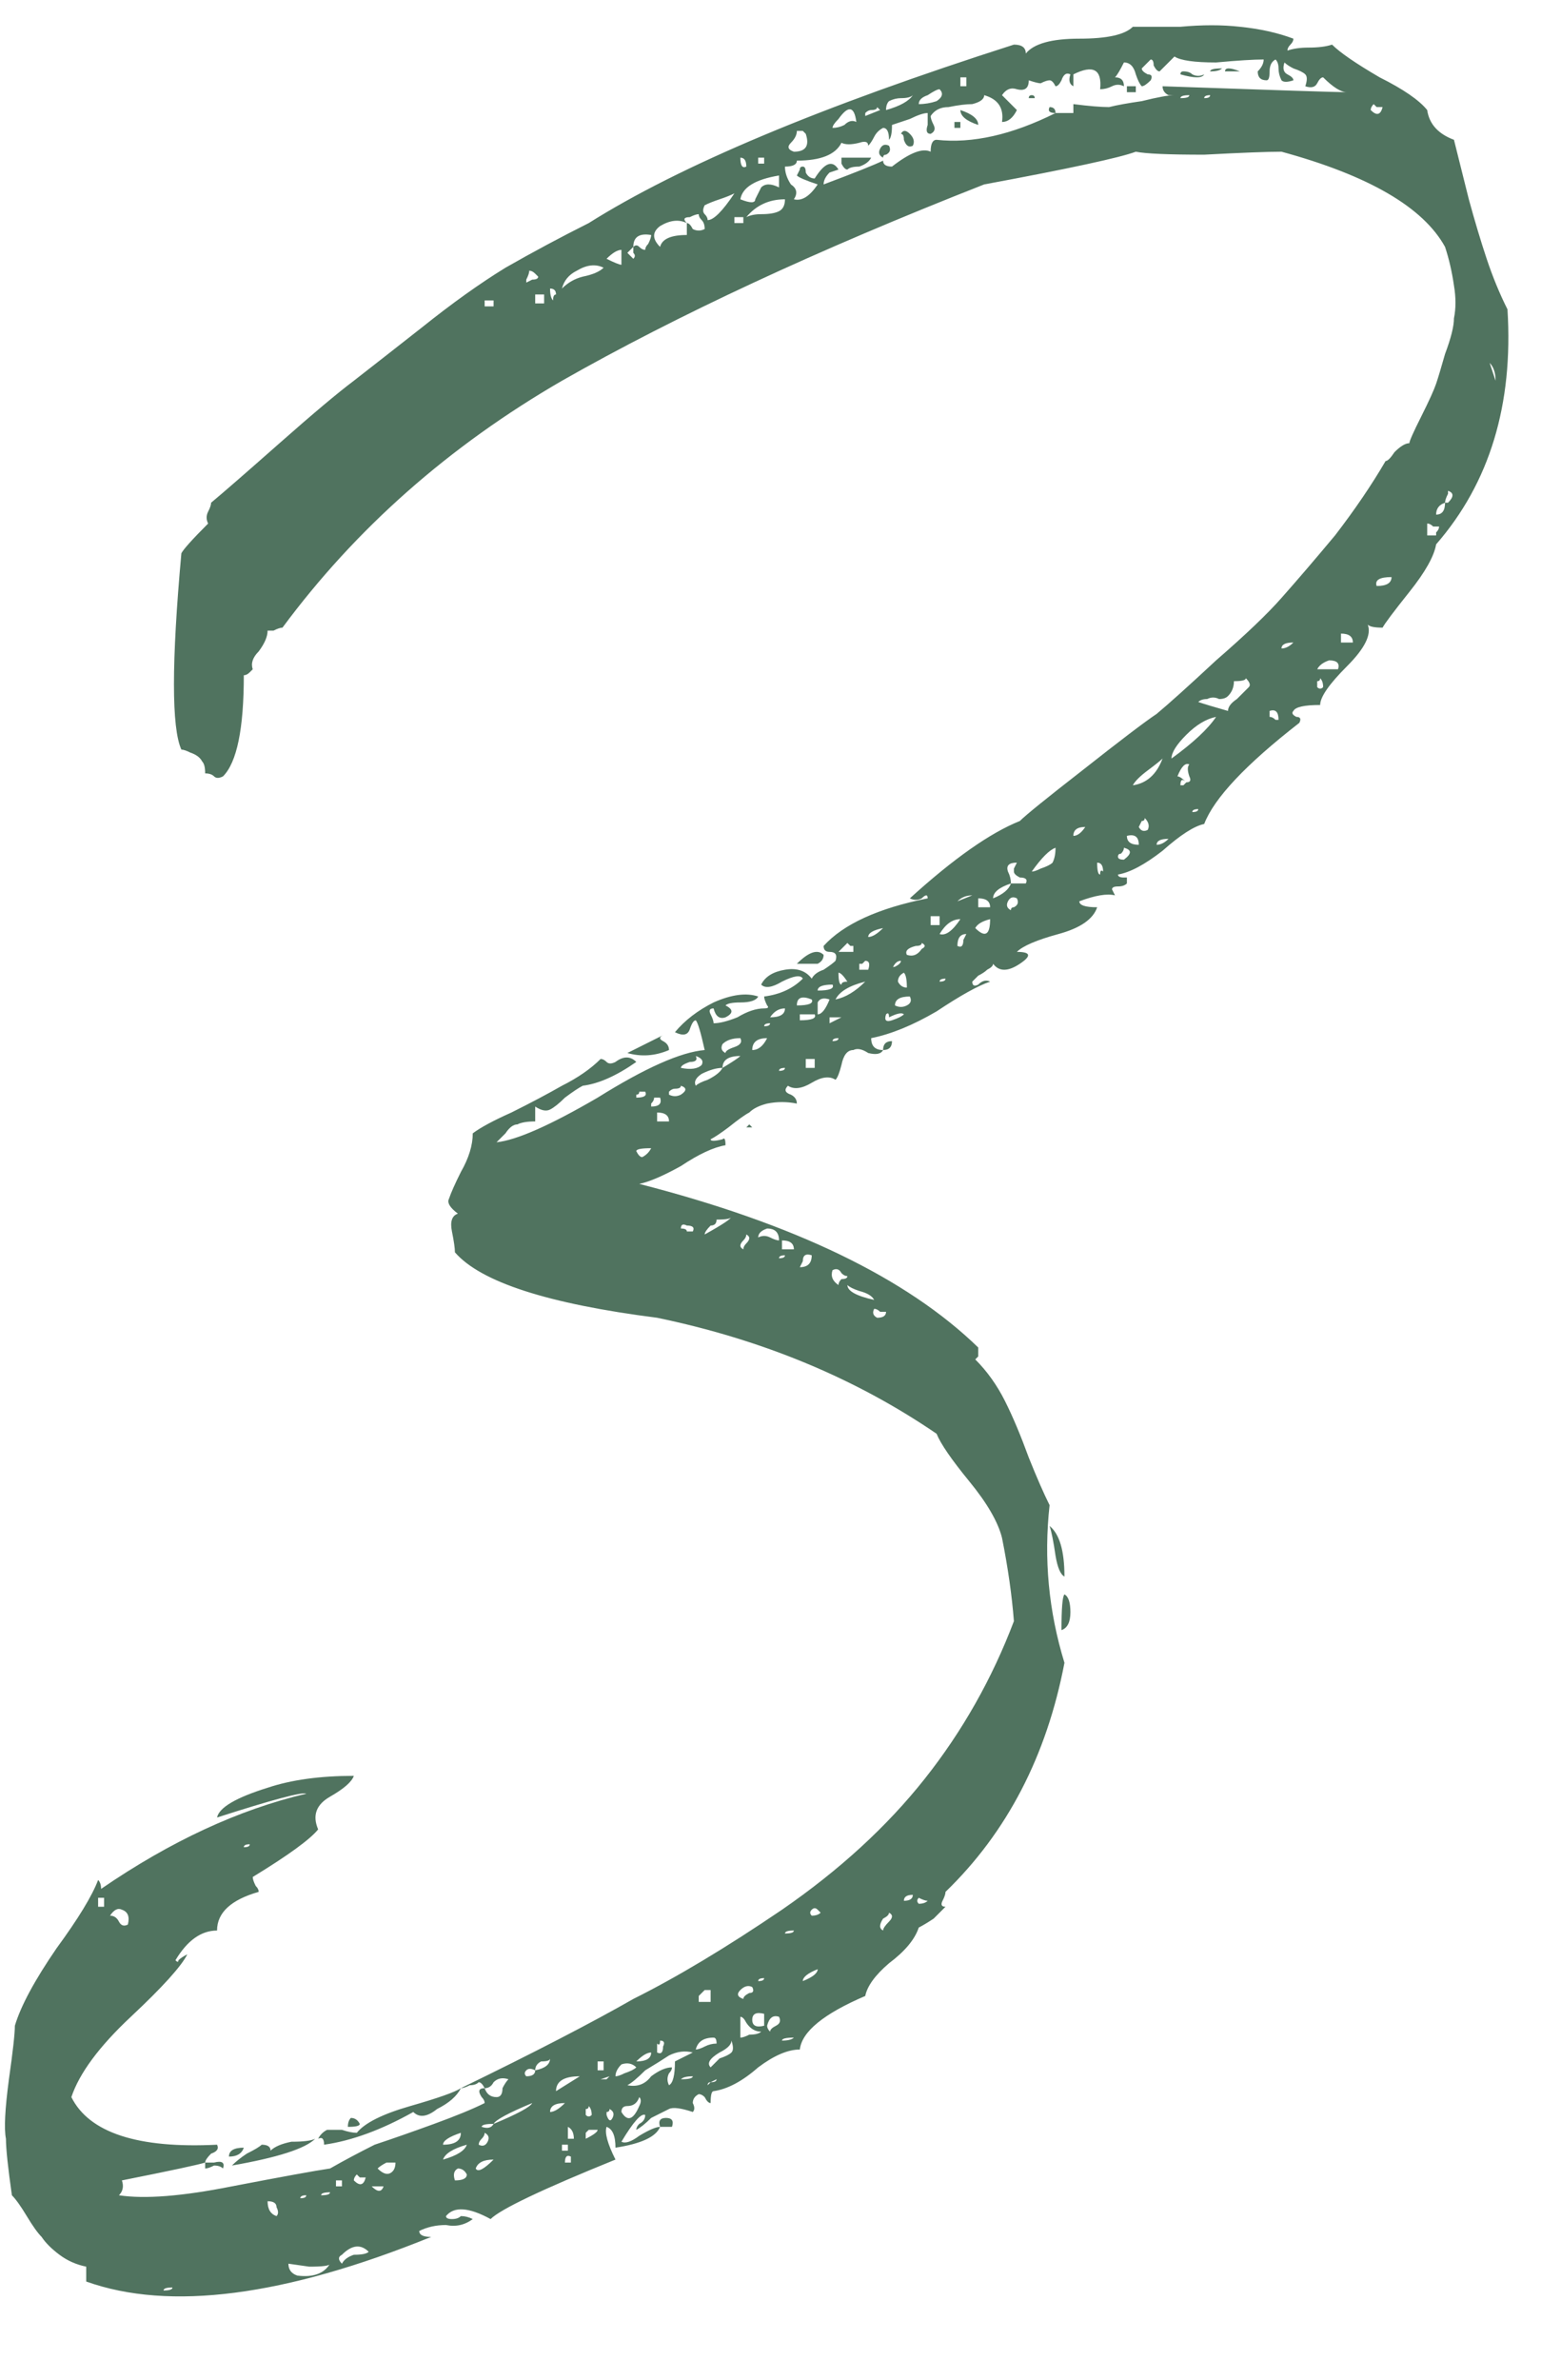<svg width="21" height="32" viewBox="0 0 21 32" fill="none" xmlns="http://www.w3.org/2000/svg">
<path d="M11.88 14.12C11.853 14.173 11.787 14.187 11.68 14.16C11.6 14.107 11.533 14.093 11.48 14.12C11.4 14.12 11.347 14.187 11.32 14.32C11.293 14.427 11.267 14.493 11.24 14.52C11.16 14.467 11.053 14.48 10.92 14.56C10.787 14.64 10.68 14.653 10.6 14.6C10.547 14.653 10.56 14.693 10.64 14.72C10.693 14.747 10.72 14.787 10.72 14.84C10.587 14.813 10.453 14.813 10.32 14.84C10.213 14.867 10.133 14.907 10.08 14.96C10.027 14.987 9.933 15.053 9.8 15.16C9.693 15.24 9.613 15.293 9.56 15.32C9.56 15.347 9.613 15.347 9.72 15.32C9.747 15.293 9.76 15.32 9.76 15.4C9.6 15.427 9.4 15.52 9.16 15.68C8.92 15.813 8.733 15.893 8.6 15.92C10.68 16.453 12.2 17.187 13.16 18.12C13.16 18.147 13.16 18.187 13.16 18.24L13.12 18.28C13.28 18.44 13.413 18.627 13.52 18.84C13.627 19.053 13.733 19.307 13.84 19.6C13.947 19.867 14.04 20.08 14.12 20.24C14.04 20.96 14.107 21.667 14.32 22.36C14.08 23.613 13.547 24.64 12.72 25.44C12.72 25.467 12.707 25.507 12.68 25.56C12.653 25.613 12.667 25.64 12.72 25.64C12.693 25.667 12.64 25.72 12.56 25.8C12.48 25.853 12.413 25.893 12.36 25.92C12.307 26.08 12.173 26.24 11.96 26.4C11.773 26.56 11.667 26.707 11.64 26.84C11.08 27.08 10.787 27.32 10.76 27.56C10.6 27.56 10.413 27.64 10.2 27.8C9.987 27.987 9.787 28.093 9.6 28.12C9.573 28.12 9.56 28.173 9.56 28.28C9.533 28.28 9.507 28.253 9.48 28.2C9.453 28.173 9.427 28.16 9.4 28.16C9.347 28.187 9.32 28.227 9.32 28.28C9.347 28.333 9.347 28.373 9.32 28.4C9.16 28.347 9.053 28.333 9 28.36C8.947 28.387 8.867 28.427 8.76 28.48C8.68 28.56 8.613 28.613 8.56 28.64C8.56 28.613 8.573 28.587 8.6 28.56C8.653 28.533 8.68 28.493 8.68 28.44C8.627 28.413 8.52 28.533 8.36 28.8C8.413 28.827 8.493 28.8 8.6 28.72C8.733 28.64 8.827 28.6 8.88 28.6C8.827 28.733 8.627 28.827 8.28 28.88C8.28 28.72 8.24 28.627 8.16 28.6C8.133 28.68 8.173 28.827 8.28 29.04C7.293 29.44 6.733 29.707 6.6 29.84C6.307 29.68 6.107 29.667 6 29.8C6 29.827 6.027 29.84 6.08 29.84C6.133 29.84 6.173 29.827 6.2 29.8C6.253 29.8 6.307 29.813 6.36 29.84C6.253 29.92 6.133 29.947 6 29.92C5.867 29.92 5.747 29.947 5.64 30C5.64 30.053 5.693 30.08 5.8 30.08C3.827 30.88 2.28 31.08 1.16 30.68V30.48C1.027 30.453 0.907 30.4 0.8 30.32C0.693 30.24 0.613 30.16 0.56 30.08C0.507 30.027 0.44 29.933 0.36 29.8C0.28 29.667 0.213 29.573 0.16 29.52C0.107 29.147 0.08 28.893 0.08 28.76C0.053 28.627 0.067 28.36 0.12 27.96C0.173 27.587 0.2 27.347 0.2 27.24C0.28 26.973 0.467 26.627 0.76 26.2C1.053 25.8 1.24 25.493 1.32 25.28C1.347 25.307 1.36 25.347 1.36 25.4C2.293 24.76 3.213 24.333 4.12 24.12C4.067 24.093 3.667 24.2 2.92 24.44C2.947 24.307 3.173 24.173 3.6 24.04C3.92 23.933 4.307 23.88 4.76 23.88C4.733 23.96 4.627 24.053 4.44 24.16C4.253 24.267 4.2 24.413 4.28 24.6C4.173 24.733 3.88 24.947 3.4 25.24C3.4 25.267 3.413 25.307 3.44 25.36C3.467 25.387 3.48 25.413 3.48 25.44C3.107 25.547 2.92 25.72 2.92 25.96C2.707 25.96 2.52 26.093 2.36 26.36C2.387 26.387 2.4 26.387 2.4 26.36C2.427 26.333 2.467 26.307 2.52 26.28C2.44 26.44 2.187 26.72 1.76 27.12C1.333 27.52 1.067 27.88 0.96 28.2C1.2 28.68 1.853 28.893 2.92 28.84C2.947 28.893 2.92 28.933 2.84 28.96C2.787 29.013 2.76 29.053 2.76 29.08C2.68 29.107 2.307 29.187 1.64 29.32C1.667 29.4 1.653 29.467 1.6 29.52C1.947 29.573 2.453 29.533 3.12 29.4C3.813 29.267 4.253 29.187 4.44 29.16C4.627 29.053 4.827 28.947 5.04 28.84C5.28 28.76 5.547 28.667 5.84 28.56C6.133 28.453 6.36 28.36 6.52 28.28C6.52 28.253 6.507 28.227 6.48 28.2C6.427 28.12 6.44 28.08 6.52 28.08C6.547 28.16 6.6 28.2 6.68 28.2C6.733 28.2 6.76 28.16 6.76 28.08C6.787 28.027 6.813 27.987 6.84 27.96C6.76 27.933 6.693 27.947 6.64 28C6.613 28.053 6.573 28.08 6.52 28.08C6.493 28.027 6.467 28 6.44 28C6.413 28.027 6.373 28.04 6.32 28.04C6.267 28.067 6.227 28.08 6.2 28.08C7.187 27.6 7.96 27.2 8.52 26.88C9.107 26.587 9.773 26.187 10.52 25.68C11.293 25.147 11.933 24.56 12.44 23.92C12.947 23.28 13.347 22.573 13.64 21.8C13.613 21.453 13.56 21.08 13.48 20.68C13.427 20.467 13.28 20.213 13.04 19.92C12.8 19.627 12.653 19.413 12.6 19.28C11.507 18.533 10.253 18.013 8.84 17.72C7.373 17.533 6.467 17.24 6.12 16.84C6.12 16.787 6.107 16.693 6.08 16.56C6.053 16.427 6.08 16.347 6.16 16.32C6.053 16.24 6.013 16.173 6.04 16.12C6.067 16.04 6.12 15.92 6.2 15.76C6.307 15.573 6.36 15.4 6.36 15.24C6.467 15.16 6.64 15.067 6.88 14.96C7.147 14.827 7.373 14.707 7.56 14.6C7.773 14.493 7.947 14.373 8.08 14.24C8.107 14.24 8.133 14.253 8.16 14.28C8.187 14.307 8.227 14.307 8.28 14.28C8.387 14.2 8.48 14.2 8.56 14.28C8.293 14.467 8.053 14.573 7.84 14.6C7.787 14.627 7.707 14.68 7.6 14.76C7.52 14.84 7.453 14.893 7.4 14.92C7.347 14.947 7.28 14.933 7.2 14.88V15.08C7.093 15.08 7.013 15.093 6.96 15.12C6.907 15.12 6.853 15.16 6.8 15.24C6.747 15.293 6.707 15.333 6.68 15.36C6.947 15.333 7.4 15.133 8.04 14.76C8.68 14.36 9.16 14.147 9.48 14.12C9.427 13.88 9.387 13.747 9.36 13.72C9.333 13.72 9.307 13.76 9.28 13.84C9.253 13.92 9.187 13.933 9.08 13.88C9.213 13.72 9.387 13.587 9.6 13.48C9.84 13.373 10.04 13.347 10.2 13.4C10.173 13.453 10.093 13.48 9.96 13.48C9.853 13.48 9.787 13.493 9.76 13.52C9.867 13.573 9.867 13.627 9.76 13.68C9.68 13.707 9.627 13.667 9.6 13.56C9.547 13.56 9.533 13.587 9.56 13.64C9.587 13.693 9.6 13.733 9.6 13.76C9.68 13.76 9.787 13.733 9.92 13.68C10.053 13.6 10.173 13.56 10.28 13.56C10.333 13.56 10.347 13.547 10.32 13.52C10.293 13.467 10.28 13.427 10.28 13.4C10.493 13.373 10.667 13.293 10.8 13.16C10.773 13.107 10.68 13.12 10.52 13.2C10.387 13.28 10.293 13.293 10.24 13.24C10.293 13.133 10.4 13.067 10.56 13.04C10.72 13.013 10.84 13.053 10.92 13.16C10.947 13.107 11 13.067 11.08 13.04C11.16 12.987 11.213 12.947 11.24 12.92C11.267 12.84 11.24 12.8 11.16 12.8C11.107 12.8 11.08 12.773 11.08 12.72C11.347 12.427 11.813 12.213 12.48 12.08C12.48 12.027 12.453 12.027 12.4 12.08C12.347 12.107 12.293 12.107 12.24 12.08C12.827 11.547 13.32 11.2 13.72 11.04C13.8 10.96 14.08 10.733 14.56 10.36C15.067 9.96 15.4 9.707 15.56 9.6C15.72 9.467 15.987 9.227 16.36 8.88C16.76 8.533 17.053 8.253 17.24 8.04C17.453 7.8 17.693 7.52 17.96 7.2C18.227 6.853 18.453 6.52 18.64 6.2C18.667 6.2 18.707 6.16 18.76 6.08C18.84 6 18.907 5.96 18.96 5.96C18.96 5.933 19.013 5.813 19.12 5.6C19.227 5.387 19.293 5.24 19.32 5.16C19.347 5.08 19.387 4.947 19.44 4.76C19.52 4.547 19.56 4.387 19.56 4.28C19.587 4.147 19.587 4 19.56 3.84C19.533 3.653 19.493 3.48 19.44 3.32C19.147 2.787 18.413 2.36 17.24 2.04C17.053 2.04 16.707 2.053 16.2 2.08C15.72 2.08 15.413 2.067 15.28 2.04C15.067 2.12 14.387 2.267 13.24 2.48C11 3.36 9.107 4.24 7.56 5.12C6.04 6 4.787 7.107 3.8 8.44C3.773 8.44 3.733 8.453 3.68 8.48C3.653 8.48 3.627 8.48 3.6 8.48C3.6 8.56 3.56 8.653 3.48 8.76C3.4 8.84 3.373 8.92 3.4 9L3.36 9.04C3.333 9.067 3.307 9.08 3.28 9.08C3.28 9.8 3.187 10.253 3 10.44C2.947 10.467 2.907 10.467 2.88 10.44C2.853 10.413 2.813 10.4 2.76 10.4C2.76 10.32 2.747 10.267 2.72 10.24C2.693 10.187 2.64 10.147 2.56 10.12C2.507 10.093 2.467 10.08 2.44 10.08C2.307 9.787 2.307 8.907 2.44 7.44C2.467 7.387 2.587 7.253 2.8 7.04C2.773 6.987 2.773 6.933 2.8 6.88C2.827 6.827 2.84 6.787 2.84 6.76C3 6.627 3.307 6.36 3.76 5.96C4.213 5.56 4.547 5.28 4.76 5.12C5 4.933 5.307 4.693 5.68 4.4C6.08 4.08 6.453 3.813 6.8 3.6C7.173 3.387 7.547 3.187 7.92 3C9.147 2.227 11.053 1.427 13.64 0.6C13.747 0.6 13.8 0.64 13.8 0.72C13.907 0.587 14.147 0.52 14.52 0.52C14.893 0.52 15.133 0.467 15.24 0.36C15.373 0.36 15.587 0.36 15.88 0.36C16.173 0.333 16.44 0.333 16.68 0.36C16.947 0.387 17.187 0.44 17.4 0.52C17.4 0.547 17.387 0.573 17.36 0.6C17.333 0.627 17.32 0.653 17.32 0.68C17.4 0.653 17.493 0.64 17.6 0.64C17.733 0.64 17.84 0.627 17.92 0.6C18.027 0.707 18.24 0.853 18.56 1.04C18.88 1.2 19.093 1.347 19.2 1.48C19.227 1.667 19.347 1.8 19.56 1.88C19.613 2.093 19.68 2.36 19.76 2.68C19.84 2.973 19.92 3.24 20 3.48C20.08 3.72 20.173 3.947 20.28 4.16C20.36 5.44 20.04 6.493 19.32 7.32C19.293 7.48 19.173 7.693 18.96 7.96C18.747 8.227 18.627 8.387 18.6 8.44C18.493 8.44 18.427 8.427 18.4 8.4C18.453 8.533 18.36 8.72 18.12 8.96C17.88 9.2 17.76 9.373 17.76 9.48C17.547 9.48 17.427 9.507 17.4 9.56C17.373 9.587 17.387 9.613 17.44 9.64C17.493 9.64 17.507 9.667 17.48 9.72C16.76 10.28 16.333 10.733 16.2 11.08C16.067 11.107 15.88 11.227 15.64 11.44C15.4 11.627 15.2 11.733 15.04 11.76C15.04 11.787 15.067 11.8 15.12 11.8H15.16V11.88C15.133 11.907 15.093 11.92 15.04 11.92C14.987 11.92 14.96 11.933 14.96 11.96C14.96 11.96 14.973 11.987 15 12.04C14.893 12.013 14.733 12.04 14.52 12.12C14.52 12.173 14.6 12.2 14.76 12.2C14.707 12.36 14.533 12.48 14.24 12.56C13.947 12.64 13.76 12.72 13.68 12.8C13.867 12.8 13.88 12.853 13.72 12.96C13.56 13.067 13.44 13.067 13.36 12.96C13.36 12.987 13.333 13.013 13.28 13.04C13.253 13.067 13.213 13.093 13.16 13.12C13.133 13.147 13.107 13.173 13.08 13.2C13.08 13.253 13.107 13.267 13.16 13.24C13.213 13.187 13.267 13.173 13.32 13.2C13.16 13.253 12.92 13.387 12.6 13.6C12.28 13.787 11.987 13.907 11.72 13.96C11.72 14.067 11.773 14.12 11.88 14.12ZM14.2 1.52H14.44V1.4C14.653 1.427 14.813 1.44 14.92 1.44C15.027 1.413 15.173 1.387 15.36 1.36C15.573 1.307 15.72 1.28 15.8 1.28H15.72C15.667 1.253 15.64 1.213 15.64 1.16C17.16 1.213 17.987 1.24 18.12 1.24C18.04 1.24 17.933 1.173 17.8 1.04C17.773 1.04 17.747 1.067 17.72 1.12C17.693 1.173 17.64 1.187 17.56 1.16C17.587 1.08 17.587 1.027 17.56 1C17.533 0.973 17.48 0.947 17.4 0.92C17.347 0.893 17.307 0.867 17.28 0.84C17.253 0.92 17.267 0.973 17.32 1C17.373 1.027 17.4 1.053 17.4 1.08C17.32 1.107 17.267 1.107 17.24 1.08C17.213 1.027 17.2 0.973 17.2 0.92C17.2 0.867 17.187 0.827 17.16 0.8C17.107 0.827 17.08 0.88 17.08 0.96C17.08 1.04 17.067 1.08 17.04 1.08C16.96 1.08 16.92 1.04 16.92 0.96C16.973 0.907 17 0.853 17 0.8C16.867 0.8 16.653 0.813 16.36 0.84C16.067 0.84 15.88 0.813 15.8 0.76L15.6 0.96C15.573 0.96 15.547 0.933 15.52 0.88C15.52 0.827 15.507 0.8 15.48 0.8L15.36 0.92C15.36 0.947 15.387 0.973 15.44 1C15.493 1 15.507 1.027 15.48 1.08C15.427 1.133 15.387 1.16 15.36 1.16C15.333 1.133 15.307 1.08 15.28 1C15.253 0.893 15.2 0.84 15.12 0.84C15.067 0.947 15.027 1.013 15 1.04C15.08 1.04 15.12 1.08 15.12 1.16C15.067 1.133 15.013 1.133 14.96 1.16C14.907 1.187 14.853 1.2 14.8 1.2C14.827 0.933 14.707 0.867 14.44 1V1.16C14.387 1.133 14.373 1.08 14.4 1C14.347 0.973 14.307 1 14.28 1.08C14.253 1.133 14.227 1.16 14.2 1.16C14.173 1.107 14.147 1.08 14.12 1.08C14.093 1.08 14.053 1.093 14 1.12C13.973 1.12 13.92 1.107 13.84 1.08C13.84 1.187 13.787 1.227 13.68 1.2C13.6 1.173 13.533 1.2 13.48 1.28L13.68 1.48C13.627 1.587 13.56 1.64 13.48 1.64C13.507 1.453 13.427 1.333 13.24 1.28C13.24 1.333 13.187 1.373 13.08 1.4C13 1.4 12.893 1.413 12.76 1.44C12.653 1.44 12.573 1.48 12.52 1.56C12.52 1.587 12.533 1.627 12.56 1.68C12.587 1.733 12.573 1.773 12.52 1.8C12.467 1.8 12.453 1.76 12.48 1.68C12.48 1.627 12.48 1.573 12.48 1.52C12.427 1.52 12.347 1.547 12.24 1.6C12.16 1.627 12.08 1.653 12 1.68C12 1.787 11.987 1.853 11.96 1.88C11.96 1.773 11.933 1.72 11.88 1.72C11.827 1.747 11.787 1.787 11.76 1.84C11.733 1.893 11.707 1.933 11.68 1.96C11.68 1.907 11.64 1.893 11.56 1.92C11.453 1.947 11.373 1.947 11.32 1.92C11.24 2.08 11.04 2.16 10.72 2.16C10.72 2.213 10.667 2.24 10.56 2.24C10.56 2.32 10.587 2.4 10.64 2.48C10.72 2.533 10.733 2.6 10.68 2.68C10.787 2.707 10.893 2.64 11 2.48C10.84 2.427 10.747 2.387 10.72 2.36L10.76 2.28C10.76 2.253 10.773 2.24 10.8 2.24C10.827 2.24 10.84 2.267 10.84 2.32C10.867 2.373 10.907 2.4 10.96 2.4C11.093 2.187 11.2 2.147 11.28 2.28L11.16 2.32C11.107 2.373 11.08 2.427 11.08 2.48C11.507 2.32 11.773 2.213 11.88 2.16C11.88 2.213 11.92 2.24 12 2.24C12.24 2.053 12.413 1.987 12.52 2.04C12.52 1.933 12.547 1.88 12.6 1.88C13.08 1.933 13.613 1.813 14.2 1.52ZM12.92 1.16H13V1.04H12.92V1.16ZM12.36 1.4C12.44 1.4 12.52 1.387 12.6 1.36C12.68 1.307 12.693 1.253 12.64 1.2C12.613 1.2 12.56 1.227 12.48 1.28C12.4 1.307 12.36 1.347 12.36 1.4ZM11.92 1.48C12.107 1.427 12.227 1.36 12.28 1.28C12.253 1.307 12.2 1.32 12.12 1.32C12.067 1.32 12.013 1.333 11.96 1.36C11.933 1.387 11.92 1.427 11.92 1.48ZM16 1.28C15.92 1.28 15.88 1.293 15.88 1.32C15.96 1.32 16 1.307 16 1.28ZM16.28 1.28C16.227 1.28 16.2 1.293 16.2 1.32C16.253 1.32 16.28 1.307 16.28 1.28ZM18.6 1.44C18.573 1.44 18.547 1.44 18.52 1.44L18.48 1.4C18.453 1.427 18.44 1.453 18.44 1.48C18.52 1.56 18.573 1.547 18.6 1.44ZM11.64 1.56L11.84 1.48L11.8 1.44C11.8 1.467 11.773 1.48 11.72 1.48C11.693 1.48 11.667 1.493 11.64 1.52C11.64 1.52 11.64 1.533 11.64 1.56ZM11.2 1.72C11.253 1.72 11.307 1.707 11.36 1.68C11.413 1.627 11.467 1.613 11.52 1.64C11.493 1.427 11.413 1.413 11.28 1.6C11.227 1.653 11.2 1.693 11.2 1.72ZM10.68 2.04C10.84 2.04 10.893 1.96 10.84 1.8L10.8 1.76C10.773 1.76 10.747 1.76 10.72 1.76C10.72 1.813 10.693 1.867 10.64 1.92C10.587 1.973 10.6 2.013 10.68 2.04ZM10.04 2.24C10.04 2.16 10.013 2.12 9.96 2.12C9.96 2.227 9.987 2.267 10.04 2.24ZM10.2 2.2H10.28V2.12H10.2V2.2ZM9.96 2.68C10.093 2.733 10.16 2.733 10.16 2.68C10.187 2.627 10.213 2.573 10.24 2.52C10.293 2.467 10.373 2.467 10.48 2.52V2.36C10.16 2.413 9.987 2.52 9.96 2.68ZM9.48 2.76C9.453 2.813 9.453 2.853 9.48 2.88C9.507 2.907 9.52 2.933 9.52 2.96C9.6 2.96 9.72 2.84 9.88 2.6C9.827 2.627 9.76 2.653 9.68 2.68C9.6 2.707 9.533 2.733 9.48 2.76ZM10.04 2.92C10.093 2.893 10.16 2.88 10.24 2.88C10.347 2.88 10.427 2.867 10.48 2.84C10.533 2.813 10.56 2.76 10.56 2.68C10.347 2.68 10.173 2.76 10.04 2.92ZM9.24 3C9.133 2.947 9.013 2.96 8.88 3.04C8.773 3.12 8.773 3.213 8.88 3.32C8.907 3.213 9.027 3.16 9.24 3.16V3C9.267 3 9.293 3.027 9.32 3.08C9.373 3.107 9.427 3.107 9.48 3.08C9.48 3.027 9.467 2.987 9.44 2.96C9.413 2.933 9.4 2.907 9.4 2.88C9.373 2.88 9.333 2.893 9.28 2.92C9.2 2.92 9.187 2.947 9.24 3ZM9.88 3H10V2.92H9.88V3ZM8.52 3.32L8.44 3.4L8.52 3.48C8.547 3.453 8.547 3.427 8.52 3.4C8.52 3.373 8.52 3.347 8.52 3.32C8.547 3.293 8.573 3.293 8.6 3.32C8.627 3.347 8.653 3.36 8.68 3.36C8.68 3.333 8.693 3.307 8.72 3.28C8.747 3.227 8.76 3.187 8.76 3.16C8.6 3.133 8.52 3.187 8.52 3.32ZM8.16 3.48C8.267 3.533 8.333 3.56 8.36 3.56V3.36C8.307 3.36 8.24 3.4 8.16 3.48ZM7.56 3.88C7.64 3.8 7.733 3.747 7.84 3.72C7.973 3.693 8.067 3.653 8.12 3.6C8.013 3.547 7.893 3.56 7.76 3.64C7.653 3.693 7.587 3.773 7.56 3.88ZM7.08 3.8L7.16 3.76C7.213 3.76 7.24 3.747 7.24 3.72L7.2 3.68C7.173 3.653 7.147 3.64 7.12 3.64C7.12 3.667 7.107 3.707 7.08 3.76V3.8ZM7.44 4.04C7.44 3.987 7.453 3.96 7.48 3.96C7.48 3.907 7.453 3.88 7.4 3.88C7.4 3.96 7.413 4.013 7.44 4.04ZM7.2 4.08H7.32V3.96H7.2V4.08ZM6.52 4.12H6.64V4.04H6.52V4.12ZM20.12 5.12C20.12 5.013 20.093 4.933 20.04 4.88C20.093 5.04 20.12 5.12 20.12 5.12ZM19.44 6.76C19.36 6.787 19.32 6.84 19.32 6.92C19.4 6.92 19.44 6.867 19.44 6.76H19.48C19.56 6.68 19.56 6.627 19.48 6.6V6.64C19.453 6.693 19.44 6.733 19.44 6.76ZM19.2 7.2H19.32V7.16C19.347 7.133 19.36 7.107 19.36 7.08C19.333 7.08 19.307 7.08 19.28 7.08C19.253 7.053 19.227 7.04 19.2 7.04V7.2ZM18.52 7.88C18.653 7.88 18.72 7.84 18.72 7.76C18.56 7.76 18.493 7.8 18.52 7.88ZM18.04 8.64H18.2C18.2 8.56 18.147 8.52 18.04 8.52V8.64ZM17.24 8.72C17.293 8.72 17.347 8.693 17.4 8.64C17.293 8.64 17.24 8.667 17.24 8.72ZM17.72 9H18C18.027 8.92 17.987 8.88 17.88 8.88C17.8 8.907 17.747 8.947 17.72 9ZM16.6 9.16C16.6 9.24 16.573 9.307 16.52 9.36C16.493 9.387 16.453 9.4 16.4 9.4C16.347 9.373 16.293 9.373 16.24 9.4C16.187 9.4 16.147 9.413 16.12 9.44C16.2 9.467 16.333 9.507 16.52 9.56C16.52 9.507 16.56 9.453 16.64 9.4C16.72 9.32 16.773 9.267 16.8 9.24C16.827 9.213 16.813 9.173 16.76 9.12C16.76 9.147 16.707 9.16 16.6 9.16ZM17.72 9.16V9.24C17.747 9.267 17.773 9.267 17.8 9.24C17.8 9.187 17.787 9.147 17.76 9.12C17.76 9.147 17.747 9.16 17.72 9.16ZM16.96 9.6V9.44V9.6ZM17.08 9.64C17.107 9.64 17.133 9.653 17.16 9.68H17.2C17.2 9.573 17.16 9.533 17.08 9.56V9.64ZM15.76 10.2C16.053 9.987 16.253 9.8 16.36 9.64C16.227 9.667 16.093 9.747 15.96 9.88C15.827 10.013 15.76 10.12 15.76 10.2ZM15.24 10.56C15.427 10.533 15.56 10.413 15.64 10.2C15.613 10.227 15.547 10.28 15.44 10.36C15.333 10.44 15.267 10.507 15.24 10.56ZM15.96 10.52C15.907 10.467 15.88 10.48 15.88 10.56H15.92L15.96 10.52C16.013 10.52 16.027 10.493 16 10.44C15.973 10.36 15.973 10.307 16 10.28C15.947 10.253 15.893 10.307 15.84 10.44C15.867 10.44 15.907 10.467 15.96 10.52ZM16.24 10.32C16.213 10.32 16.173 10.32 16.12 10.32H16.24ZM15.56 10.64V10.52V10.64ZM16.12 10.88C16.067 10.88 16.04 10.893 16.04 10.92C16.093 10.92 16.12 10.907 16.12 10.88ZM15.32 11.12C15.347 11.173 15.387 11.187 15.44 11.16C15.467 11.107 15.453 11.053 15.4 11C15.4 11.027 15.387 11.04 15.36 11.04L15.32 11.12ZM14.44 11.24C14.493 11.24 14.547 11.2 14.6 11.12C14.493 11.12 14.44 11.16 14.44 11.24ZM15.32 11.36C15.32 11.253 15.267 11.213 15.16 11.24C15.16 11.32 15.213 11.36 15.32 11.36ZM15.56 11.36C15.613 11.36 15.667 11.333 15.72 11.28C15.613 11.28 15.56 11.307 15.56 11.36ZM13.88 11.72C13.907 11.72 13.947 11.707 14 11.68C14.08 11.653 14.133 11.627 14.16 11.6C14.187 11.547 14.2 11.48 14.2 11.4C14.12 11.427 14.013 11.533 13.88 11.72ZM15.04 11.52C15.04 11.547 15.067 11.56 15.12 11.56C15.227 11.48 15.227 11.427 15.12 11.4C15.12 11.427 15.107 11.453 15.08 11.48C15.053 11.48 15.04 11.493 15.04 11.52ZM13.68 11.6C13.573 11.6 13.533 11.64 13.56 11.72C13.587 11.773 13.6 11.827 13.6 11.88C13.44 11.933 13.36 12 13.36 12.08C13.493 12.027 13.573 11.96 13.6 11.88H13.8C13.827 11.827 13.8 11.8 13.72 11.8C13.667 11.773 13.64 11.747 13.64 11.72C13.64 11.693 13.64 11.68 13.64 11.68L13.68 11.6ZM14.8 11.76C14.8 11.707 14.813 11.693 14.84 11.72C14.84 11.64 14.813 11.6 14.76 11.6C14.76 11.707 14.773 11.76 14.8 11.76ZM12.88 12.12C13.013 12.067 13.08 12.04 13.08 12.04C13 12.04 12.933 12.067 12.88 12.12ZM13.16 12.2H13.32C13.32 12.12 13.267 12.08 13.16 12.08V12.2ZM13.6 12.24C13.6 12.213 13.613 12.2 13.64 12.2C13.693 12.173 13.707 12.133 13.68 12.08C13.627 12.053 13.587 12.067 13.56 12.12C13.533 12.173 13.547 12.213 13.6 12.24ZM12.52 12.44H12.64V12.32H12.52V12.44ZM12.64 12.56C12.72 12.587 12.813 12.52 12.92 12.36C12.813 12.36 12.72 12.427 12.64 12.56ZM13.12 12.48C13.253 12.613 13.32 12.573 13.32 12.36C13.213 12.387 13.147 12.427 13.12 12.48ZM11.68 12.6C11.733 12.6 11.8 12.56 11.88 12.48C11.747 12.507 11.68 12.547 11.68 12.6ZM12.88 12.72C12.933 12.747 12.96 12.72 12.96 12.64L13 12.56C12.92 12.56 12.88 12.613 12.88 12.72ZM12.28 12.6L12.2 12.68L12.28 12.6ZM11.28 12.8H11.48V12.72H11.44L11.4 12.68L11.28 12.8ZM12.2 12.84C12.28 12.867 12.347 12.84 12.4 12.76C12.453 12.733 12.453 12.707 12.4 12.68C12.4 12.707 12.373 12.72 12.32 12.72C12.213 12.747 12.173 12.787 12.2 12.84ZM11.56 12.96V13.04H11.68C11.707 12.96 11.693 12.92 11.64 12.92L11.6 12.96H11.56ZM12 13.04C12 13.013 12.013 13 12.04 13C12.093 12.973 12.12 12.947 12.12 12.92C12.067 12.92 12.027 12.96 12 13.04ZM11.32 13.24C11.32 13.213 11.347 13.2 11.4 13.2C11.347 13.12 11.307 13.08 11.28 13.08C11.28 13.187 11.293 13.24 11.32 13.24ZM12.2 13.28C12.2 13.173 12.187 13.107 12.16 13.08C12.107 13.107 12.08 13.147 12.08 13.2C12.107 13.253 12.147 13.28 12.2 13.28ZM11.76 13.2C11.733 13.2 11.707 13.2 11.68 13.2H11.76ZM12.72 13.16C12.667 13.16 12.64 13.173 12.64 13.2C12.693 13.2 12.72 13.187 12.72 13.16ZM11.24 13.44C11.373 13.413 11.507 13.333 11.64 13.2C11.427 13.253 11.293 13.333 11.24 13.44ZM11 13.32C11.16 13.32 11.227 13.293 11.2 13.24C11.067 13.24 11 13.267 11 13.32ZM12.04 13.52C12.093 13.547 12.147 13.547 12.2 13.52C12.253 13.493 12.267 13.453 12.24 13.4C12.107 13.4 12.04 13.44 12.04 13.52ZM10.72 13.52C10.88 13.52 10.947 13.493 10.92 13.44C10.787 13.387 10.72 13.413 10.72 13.52ZM11 13.64C11.053 13.64 11.107 13.573 11.16 13.44C11.08 13.413 11.027 13.427 11 13.48C11 13.507 11 13.56 11 13.64ZM10.36 13.68C10.493 13.68 10.56 13.64 10.56 13.56C10.48 13.56 10.413 13.6 10.36 13.68ZM11.96 13.68C11.96 13.627 11.947 13.613 11.92 13.64C11.893 13.72 11.92 13.747 12 13.72C12.08 13.693 12.133 13.667 12.16 13.64C12.133 13.613 12.067 13.627 11.96 13.68ZM10.76 13.72C10.92 13.72 10.987 13.693 10.96 13.64H10.76V13.72ZM11.16 13.76C11.267 13.707 11.32 13.68 11.32 13.68H11.16V13.76ZM10.36 13.76C10.307 13.76 10.28 13.773 10.28 13.8C10.333 13.8 10.36 13.787 10.36 13.76ZM9.76 14.16C9.76 14.133 9.8 14.107 9.88 14.08C9.96 14.053 9.987 14.013 9.96 13.96C9.853 13.96 9.773 13.987 9.72 14.04C9.693 14.093 9.707 14.133 9.76 14.16ZM10.12 14.12C10.2 14.12 10.267 14.067 10.32 13.96C10.187 13.96 10.12 14.013 10.12 14.12ZM11.28 13.96C11.227 13.96 11.2 13.973 11.2 14C11.253 14 11.28 13.987 11.28 13.96ZM9.16 14.36C9.293 14.387 9.387 14.373 9.44 14.32C9.467 14.267 9.44 14.227 9.36 14.2C9.387 14.253 9.36 14.28 9.28 14.28C9.2 14.307 9.16 14.333 9.16 14.36ZM9.72 14.36C9.64 14.36 9.547 14.387 9.44 14.44C9.36 14.493 9.333 14.547 9.36 14.6C9.387 14.573 9.44 14.547 9.52 14.52C9.627 14.467 9.693 14.413 9.72 14.36C9.853 14.28 9.933 14.227 9.96 14.2C9.8 14.2 9.72 14.253 9.72 14.36ZM10.84 14.36H10.96V14.24H10.84V14.36ZM10.56 14.36C10.507 14.36 10.48 14.373 10.48 14.4C10.533 14.4 10.56 14.387 10.56 14.36ZM9 14.72C9.053 14.747 9.107 14.747 9.16 14.72C9.24 14.667 9.24 14.627 9.16 14.6C9.16 14.627 9.133 14.64 9.08 14.64C9.053 14.64 9.027 14.653 9 14.68C9 14.68 9 14.693 9 14.72ZM8.56 14.76C8.667 14.76 8.707 14.733 8.68 14.68H8.6C8.6 14.707 8.587 14.72 8.56 14.72C8.56 14.72 8.56 14.733 8.56 14.76ZM8.76 14.88C8.867 14.88 8.907 14.84 8.88 14.76H8.8C8.8 14.787 8.787 14.813 8.76 14.84V14.88ZM8.84 15.08H9C9 15 8.947 14.96 8.84 14.96V15.08ZM8.8 15.12C8.773 15.12 8.733 15.12 8.68 15.12H8.8ZM8.76 15.44C8.627 15.44 8.56 15.453 8.56 15.48C8.587 15.533 8.613 15.56 8.64 15.56C8.693 15.533 8.733 15.493 8.76 15.44ZM9.64 16.4C9.64 16.453 9.613 16.48 9.56 16.48C9.507 16.533 9.48 16.573 9.48 16.6C9.72 16.467 9.84 16.387 9.84 16.36C9.84 16.387 9.773 16.4 9.64 16.4ZM9.24 16.56H9.32C9.347 16.507 9.32 16.48 9.24 16.48C9.187 16.453 9.16 16.467 9.16 16.52C9.213 16.52 9.24 16.533 9.24 16.56ZM10.2 16.64C10.253 16.613 10.307 16.613 10.36 16.64C10.413 16.667 10.453 16.68 10.48 16.68C10.48 16.573 10.427 16.52 10.32 16.52C10.24 16.547 10.2 16.587 10.2 16.64ZM10 16.8C10 16.773 10.013 16.747 10.04 16.72C10.093 16.667 10.093 16.627 10.04 16.6C10.04 16.627 10.027 16.653 10 16.68C9.947 16.733 9.947 16.773 10 16.8ZM10.52 16.8H10.68C10.68 16.72 10.627 16.68 10.52 16.68V16.8ZM10.56 16.88C10.507 16.88 10.48 16.893 10.48 16.92C10.533 16.92 10.56 16.907 10.56 16.88ZM10.76 17.04C10.867 17.04 10.92 16.987 10.92 16.88C10.84 16.853 10.8 16.88 10.8 16.96L10.76 17.04ZM11.28 17.28C11.28 17.253 11.293 17.227 11.32 17.2C11.373 17.2 11.4 17.187 11.4 17.16C11.373 17.16 11.347 17.147 11.32 17.12C11.293 17.067 11.253 17.053 11.2 17.08C11.173 17.16 11.2 17.227 11.28 17.28ZM11.76 17.48C11.733 17.427 11.667 17.387 11.56 17.36C11.48 17.333 11.427 17.307 11.4 17.28C11.4 17.36 11.52 17.427 11.76 17.48ZM11.92 17.64C11.893 17.64 11.867 17.64 11.84 17.64C11.813 17.613 11.787 17.6 11.76 17.6C11.733 17.653 11.747 17.693 11.8 17.72C11.88 17.72 11.92 17.693 11.92 17.64ZM3.36 24.8C3.307 24.8 3.28 24.813 3.28 24.84C3.333 24.84 3.36 24.827 3.36 24.8ZM12.16 25.56C12.24 25.56 12.28 25.533 12.28 25.48C12.2 25.48 12.16 25.507 12.16 25.56ZM1.32 25.64H1.4V25.52H1.32V25.64ZM12.48 25.56C12.453 25.56 12.413 25.547 12.36 25.52C12.333 25.547 12.333 25.573 12.36 25.6C12.413 25.6 12.453 25.587 12.48 25.56ZM1.48 25.76C1.533 25.76 1.573 25.787 1.6 25.84C1.627 25.893 1.667 25.907 1.72 25.88C1.747 25.773 1.72 25.707 1.64 25.68C1.587 25.653 1.533 25.68 1.48 25.76ZM11.04 25.72L11 25.68C10.973 25.653 10.947 25.653 10.92 25.68C10.893 25.707 10.893 25.733 10.92 25.76C10.973 25.76 11.013 25.747 11.04 25.72ZM11.88 25.96C11.88 25.933 11.907 25.893 11.96 25.84C12.013 25.787 12.013 25.747 11.96 25.72C11.96 25.747 11.933 25.773 11.88 25.8C11.827 25.88 11.827 25.933 11.88 25.96ZM10.68 25.96C10.6 25.96 10.56 25.973 10.56 26C10.64 26 10.68 25.987 10.68 25.96ZM10.8 26.64C10.933 26.587 11 26.533 11 26.48C10.867 26.533 10.8 26.587 10.8 26.64ZM10.28 26.6C10.227 26.6 10.2 26.613 10.2 26.64C10.253 26.64 10.28 26.627 10.28 26.6ZM10 26.88C10 26.853 10.027 26.827 10.08 26.8C10.133 26.8 10.147 26.773 10.12 26.72C10.067 26.693 10.013 26.707 9.96 26.76C9.907 26.813 9.92 26.853 10 26.88ZM9.4 26.84V26.92H9.56V26.76H9.48L9.4 26.84ZM10.28 27.24V27.08C10.173 27.053 10.12 27.08 10.12 27.16C10.12 27.24 10.173 27.267 10.28 27.24ZM9.96 27.4C9.987 27.4 10.027 27.387 10.08 27.36C10.16 27.36 10.213 27.347 10.24 27.32C10.16 27.32 10.093 27.28 10.04 27.2C10.013 27.147 9.987 27.12 9.96 27.12V27.4ZM10.36 27.32C10.36 27.293 10.387 27.267 10.44 27.24C10.493 27.213 10.507 27.173 10.48 27.12C10.4 27.093 10.347 27.133 10.32 27.24C10.32 27.267 10.333 27.293 10.36 27.32ZM9.36 27.56C9.387 27.56 9.427 27.547 9.48 27.52C9.533 27.493 9.587 27.48 9.64 27.48C9.64 27.427 9.627 27.4 9.6 27.4C9.467 27.4 9.387 27.453 9.36 27.56ZM10.68 27.4C10.573 27.4 10.52 27.413 10.52 27.44C10.6 27.44 10.653 27.427 10.68 27.4ZM8.84 27.48V27.6C8.893 27.627 8.92 27.6 8.92 27.52C8.947 27.467 8.933 27.44 8.88 27.44C8.88 27.493 8.867 27.507 8.84 27.48ZM9.56 27.8C9.587 27.773 9.627 27.733 9.68 27.68C9.76 27.653 9.813 27.627 9.84 27.6C9.867 27.573 9.867 27.52 9.84 27.44C9.84 27.493 9.787 27.547 9.68 27.6C9.547 27.68 9.507 27.747 9.56 27.8ZM9 28.04C9.053 28.013 9.08 27.907 9.08 27.72L9.32 27.6C9.213 27.573 9.107 27.587 9 27.64C8.92 27.693 8.813 27.76 8.68 27.84C8.573 27.947 8.493 28.013 8.44 28.04C8.573 28.067 8.68 28.027 8.76 27.92C8.867 27.84 8.96 27.8 9.04 27.8C9.04 27.827 9.027 27.853 9 27.88C8.973 27.933 8.973 27.987 9 28.04ZM8.56 27.72C8.693 27.72 8.76 27.68 8.76 27.6C8.707 27.6 8.64 27.64 8.56 27.72ZM7.2 27.84C7.147 27.813 7.107 27.813 7.08 27.84C7.053 27.867 7.053 27.893 7.08 27.92C7.16 27.92 7.2 27.893 7.2 27.84C7.333 27.813 7.4 27.76 7.4 27.68C7.4 27.707 7.36 27.72 7.28 27.72C7.227 27.747 7.2 27.787 7.2 27.84ZM8.04 27.84H8.12V27.72H8.04V27.84ZM8.28 27.92C8.307 27.92 8.347 27.907 8.4 27.88C8.48 27.853 8.533 27.827 8.56 27.8C8.507 27.747 8.44 27.733 8.36 27.76C8.307 27.813 8.28 27.867 8.28 27.92ZM7.48 28.12L7.8 27.92C7.587 27.92 7.48 27.987 7.48 28.12ZM8.2 27.92L8.08 27.96H8.16L8.2 27.92ZM9.32 27.92C9.24 27.92 9.187 27.933 9.16 27.96C9.267 27.96 9.32 27.947 9.32 27.92ZM9.64 27.96L9.56 28C9.533 28 9.52 28.013 9.52 28.04L9.56 28C9.613 28 9.64 27.987 9.64 27.96ZM8.36 28.4C8.44 28.533 8.52 28.507 8.6 28.32C8.627 28.267 8.627 28.227 8.6 28.2C8.573 28.28 8.52 28.32 8.44 28.32C8.387 28.32 8.36 28.347 8.36 28.4ZM6.64 28.56C6.533 28.56 6.48 28.573 6.48 28.6C6.56 28.627 6.613 28.613 6.64 28.56C6.96 28.427 7.133 28.333 7.16 28.28C6.84 28.413 6.667 28.507 6.64 28.56ZM7.4 28.4C7.453 28.4 7.52 28.36 7.6 28.28C7.467 28.28 7.4 28.32 7.4 28.4ZM7.88 28.36V28.44C7.907 28.467 7.933 28.467 7.96 28.44C7.96 28.387 7.947 28.347 7.92 28.32C7.92 28.347 7.907 28.36 7.88 28.36ZM8.16 28.44C8.187 28.52 8.213 28.533 8.24 28.48C8.267 28.427 8.253 28.387 8.2 28.36C8.2 28.387 8.187 28.4 8.16 28.4C8.16 28.4 8.16 28.413 8.16 28.44ZM7.64 28.76C7.667 28.76 7.693 28.76 7.72 28.76C7.72 28.68 7.693 28.627 7.64 28.6V28.76ZM7.88 28.76C7.987 28.707 8.04 28.667 8.04 28.64H7.92L7.88 28.68C7.88 28.707 7.88 28.733 7.88 28.76ZM5.96 28.84C6.12 28.84 6.2 28.787 6.2 28.68C6.04 28.733 5.96 28.787 5.96 28.84ZM6.44 28.84C6.493 28.867 6.533 28.853 6.56 28.8C6.587 28.747 6.573 28.707 6.52 28.68C6.52 28.707 6.507 28.733 6.48 28.76C6.453 28.787 6.44 28.813 6.44 28.84ZM5.96 29.04C6.147 28.987 6.253 28.92 6.28 28.84C6.093 28.893 5.987 28.96 5.96 29.04ZM7.56 28.92H7.64V28.84H7.56V28.92ZM7.6 29.08H7.68V29C7.627 28.973 7.6 29 7.6 29.08ZM6.4 29.16C6.427 29.213 6.507 29.173 6.64 29.04C6.507 29.04 6.427 29.08 6.4 29.16ZM5.08 29.16C5.16 29.24 5.227 29.253 5.28 29.2C5.307 29.173 5.32 29.133 5.32 29.08C5.293 29.08 5.253 29.08 5.2 29.08C5.147 29.107 5.107 29.133 5.08 29.16ZM6.12 29.32C6.227 29.32 6.28 29.293 6.28 29.24C6.253 29.187 6.213 29.16 6.16 29.16C6.107 29.187 6.093 29.24 6.12 29.32ZM4.92 29.28C4.893 29.28 4.867 29.28 4.84 29.28L4.8 29.24C4.773 29.267 4.76 29.293 4.76 29.32C4.84 29.4 4.893 29.387 4.92 29.28ZM4.52 29.4H4.6V29.32H4.52V29.4ZM5.16 29.4H5C5.08 29.48 5.133 29.48 5.16 29.4ZM4.44 29.48C4.36 29.48 4.32 29.493 4.32 29.52C4.4 29.52 4.44 29.507 4.44 29.48ZM4.72 29.6V29.48V29.6ZM4.12 29.52C4.067 29.52 4.04 29.533 4.04 29.56C4.093 29.56 4.12 29.547 4.12 29.52ZM3.72 29.8C3.747 29.773 3.747 29.733 3.72 29.68C3.72 29.627 3.68 29.6 3.6 29.6C3.6 29.707 3.64 29.773 3.72 29.8ZM4.6 30.44C4.627 30.387 4.68 30.347 4.76 30.32C4.867 30.32 4.933 30.307 4.96 30.28C4.853 30.173 4.733 30.187 4.6 30.32C4.547 30.347 4.547 30.387 4.6 30.44ZM4.44 30.44C4.44 30.467 4.347 30.48 4.16 30.48L3.88 30.44C3.88 30.52 3.92 30.573 4 30.6C4.213 30.627 4.36 30.573 4.44 30.44ZM2.32 30.76C2.24 30.76 2.2 30.773 2.2 30.8C2.28 30.8 2.32 30.787 2.32 30.76ZM16.68 0.96H16.48C16.48 0.907 16.547 0.907 16.68 0.96ZM16.28 0.96C16.28 0.933 16.333 0.92 16.44 0.92C16.413 0.947 16.36 0.96 16.28 0.96ZM15.88 1C15.88 0.973 15.893 0.96 15.92 0.96C15.973 0.96 16.013 0.973 16.04 1C16.093 1.027 16.147 1.027 16.2 1C16.173 1.053 16.067 1.053 15.88 1ZM14.6 1.16L14.68 1.08L14.6 1.16ZM15.16 1.16H15.28V1.24H15.16V1.16ZM13.84 1.32C13.84 1.293 13.853 1.28 13.88 1.28C13.907 1.28 13.92 1.293 13.92 1.32H13.84ZM14.44 1.4L14.36 1.32L14.44 1.4ZM14.2 1.52C14.12 1.52 14.093 1.493 14.12 1.44C14.173 1.44 14.2 1.467 14.2 1.52ZM12.92 1.48C13.08 1.533 13.16 1.6 13.16 1.68C13 1.627 12.92 1.56 12.92 1.48ZM12.84 1.64H12.92V1.72H12.84V1.64ZM12.12 1.8C12.147 1.747 12.187 1.747 12.24 1.8C12.293 1.853 12.307 1.907 12.28 1.96C12.227 1.987 12.187 1.96 12.16 1.88C12.16 1.827 12.147 1.8 12.12 1.8ZM11.96 1.96C11.987 2.013 11.973 2.053 11.92 2.08C11.893 2.08 11.88 2.093 11.88 2.12C11.827 2.093 11.813 2.053 11.84 2C11.867 1.947 11.907 1.933 11.96 1.96ZM11.32 2.12H11.72C11.693 2.173 11.64 2.213 11.56 2.24C11.48 2.24 11.427 2.253 11.4 2.28C11.373 2.28 11.347 2.253 11.32 2.2V2.12ZM11.08 12.84C11.08 12.893 11.053 12.933 11 12.96C10.973 12.96 10.92 12.96 10.84 12.96C10.787 12.96 10.747 12.96 10.72 12.96C10.88 12.8 11 12.76 11.08 12.84ZM8.92 13.92C8.867 13.947 8.867 13.973 8.92 14C8.973 14.027 9 14.067 9 14.12C8.813 14.2 8.627 14.213 8.44 14.16L8.92 13.92ZM11.88 14.12C11.88 14.04 11.92 14 12 14C12 14.08 11.96 14.12 11.88 14.12ZM10.04 15.16L10.08 15.12L10.12 15.16H10.04ZM14.12 20.52C14.253 20.627 14.32 20.853 14.32 21.2C14.267 21.173 14.227 21.08 14.2 20.92C14.173 20.733 14.147 20.6 14.12 20.52ZM14.32 21.44C14.373 21.467 14.4 21.547 14.4 21.68C14.4 21.813 14.36 21.893 14.28 21.92C14.28 21.627 14.293 21.467 14.32 21.44ZM6.2 28.08C6.147 28.187 6.04 28.28 5.88 28.36C5.747 28.467 5.64 28.48 5.56 28.4C5.133 28.64 4.733 28.787 4.36 28.84C4.36 28.76 4.333 28.733 4.28 28.76C4.307 28.707 4.347 28.667 4.4 28.64C4.453 28.64 4.52 28.64 4.6 28.64C4.68 28.667 4.747 28.68 4.8 28.68C4.907 28.547 5.147 28.427 5.52 28.32C5.893 28.213 6.12 28.133 6.2 28.08ZM4.84 28.56C4.84 28.587 4.787 28.6 4.68 28.6C4.68 28.547 4.693 28.507 4.72 28.48C4.773 28.48 4.813 28.507 4.84 28.56ZM8.88 28.6C8.853 28.52 8.88 28.48 8.96 28.48C9.04 28.48 9.067 28.52 9.04 28.6H8.88ZM4.24 28.76C4.107 28.893 3.733 29.013 3.12 29.12C3.173 29.067 3.24 29.013 3.32 28.96C3.427 28.907 3.493 28.867 3.52 28.84C3.6 28.84 3.64 28.867 3.64 28.92C3.693 28.867 3.787 28.827 3.92 28.8C4.08 28.8 4.187 28.787 4.24 28.76ZM3.28 28.88C3.253 28.96 3.187 29 3.08 29C3.08 28.92 3.147 28.88 3.28 28.88ZM2.76 29.08C2.787 29.08 2.827 29.08 2.88 29.08C2.987 29.053 3.027 29.08 3 29.16C2.973 29.133 2.933 29.12 2.88 29.12C2.827 29.147 2.787 29.16 2.76 29.16V29.08Z" fill="#50735F"/>
</svg>
